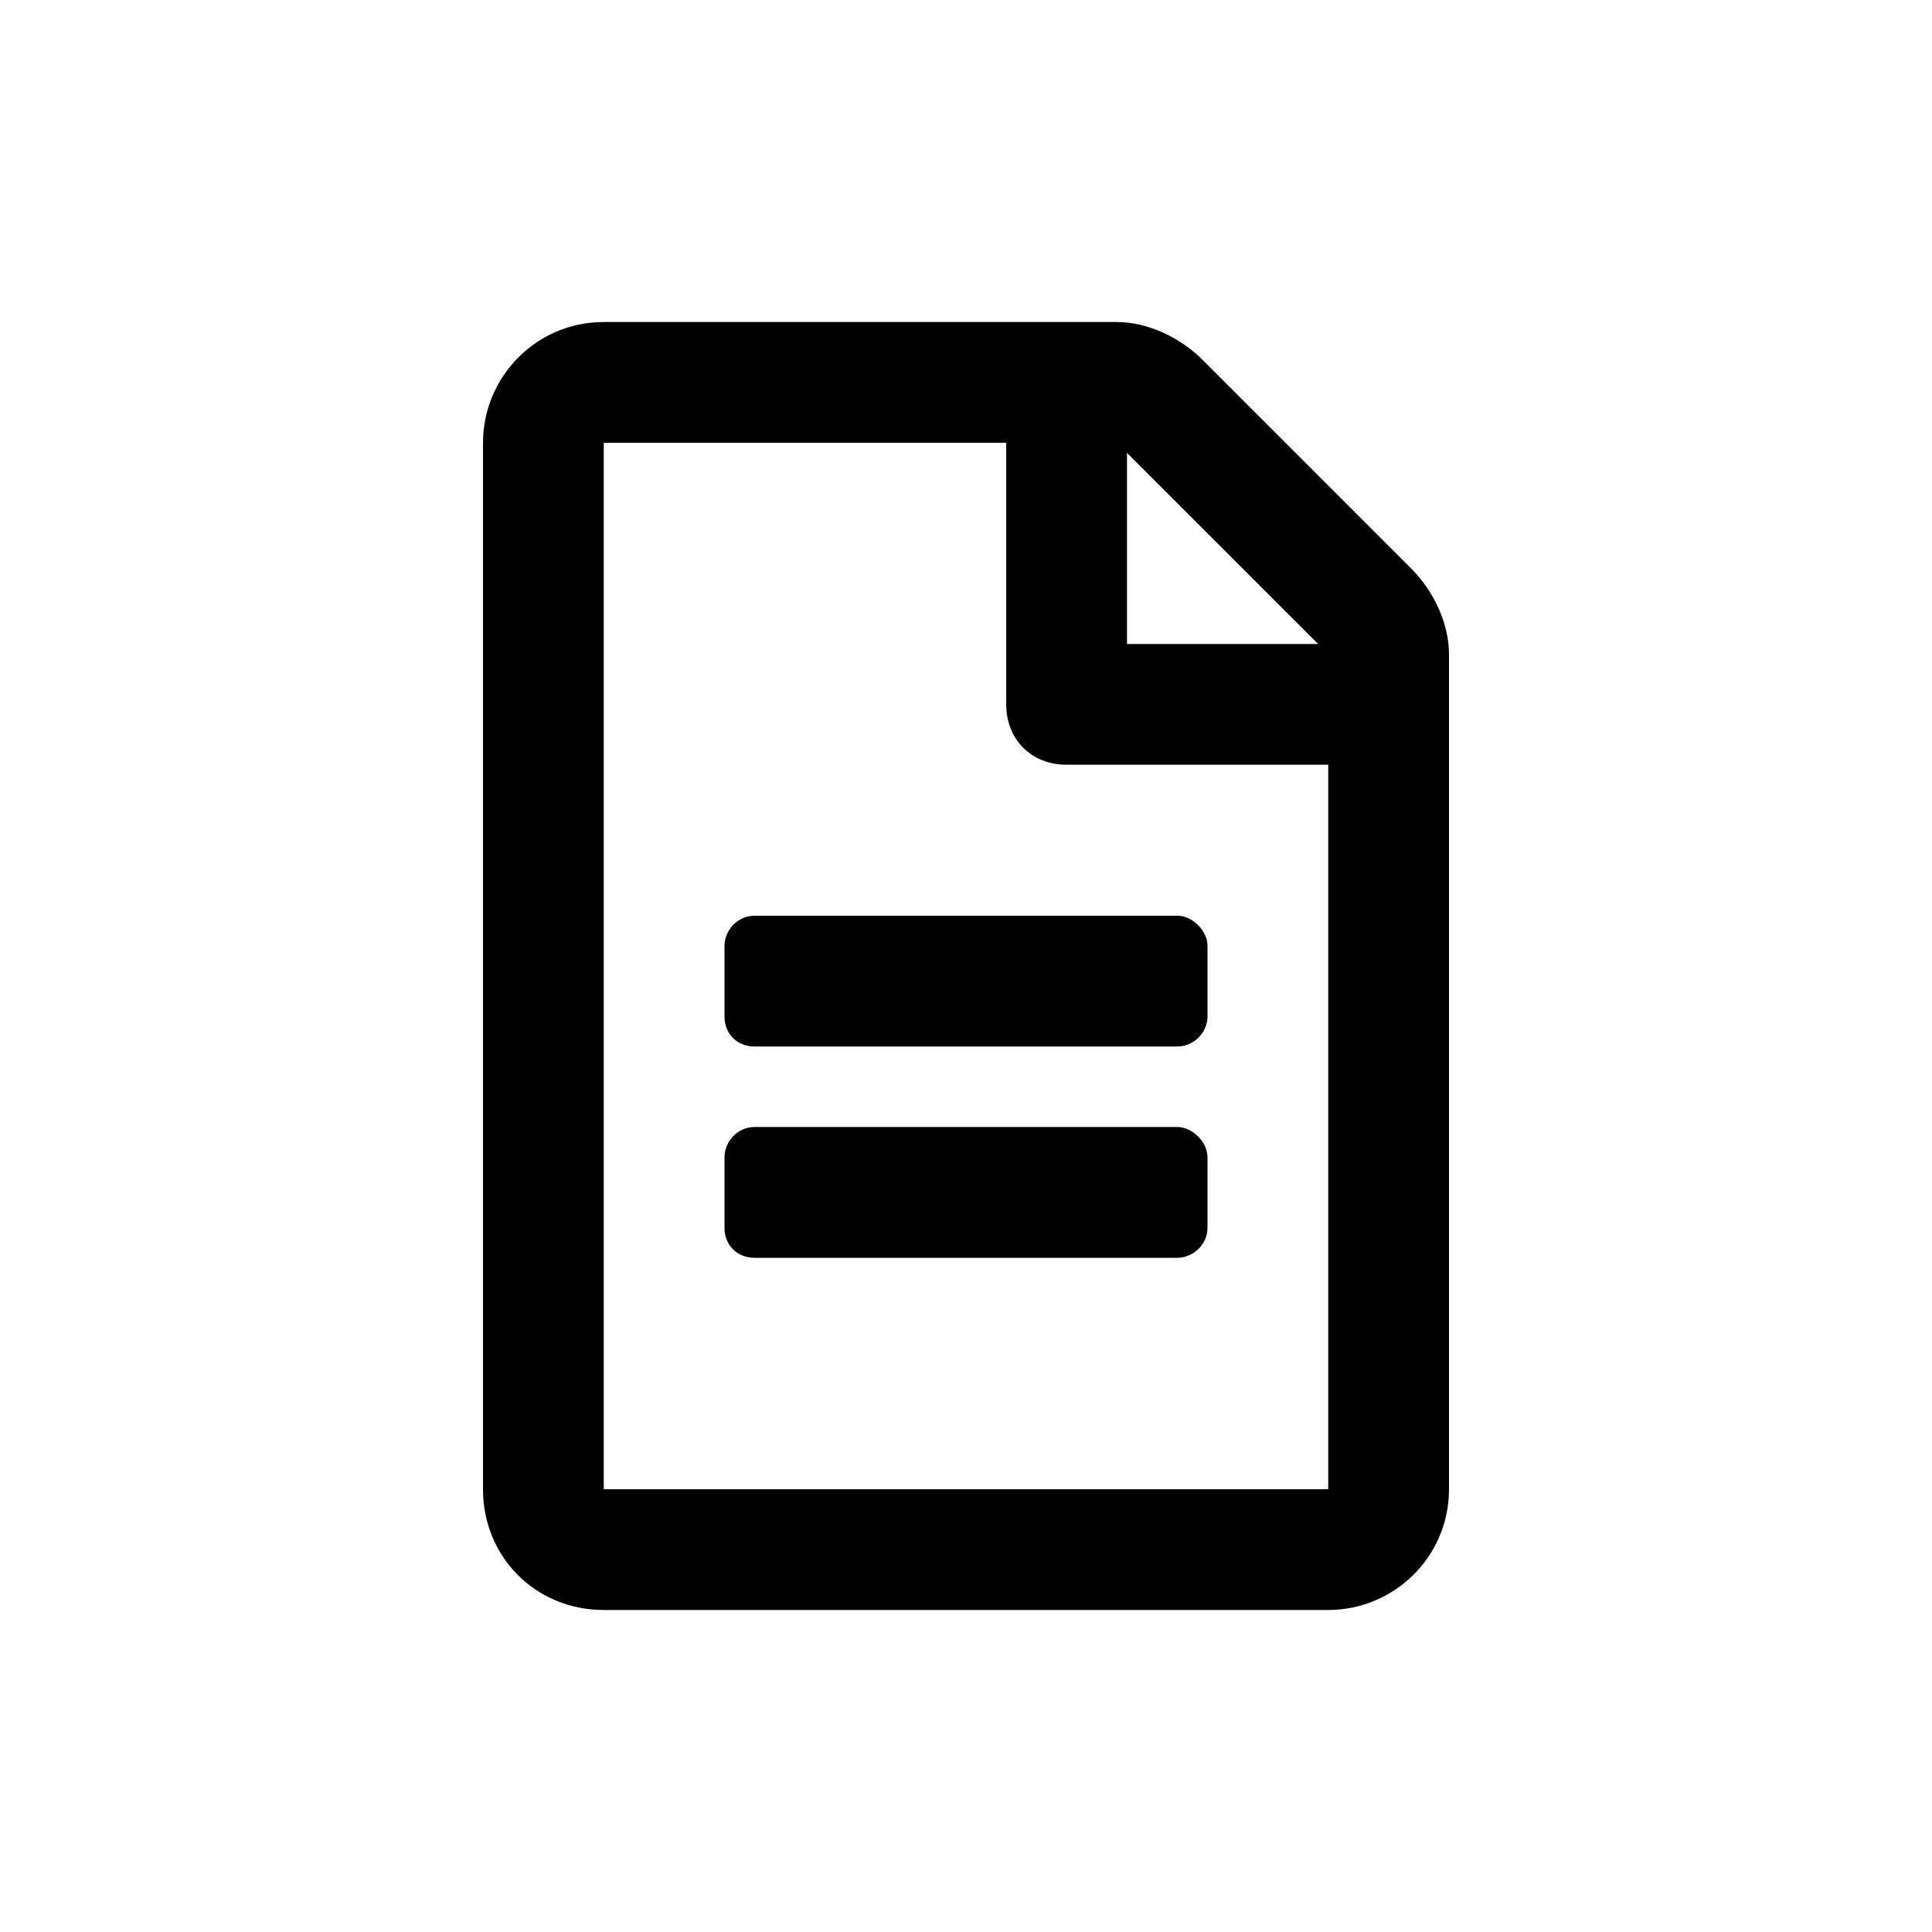 <svg width="28" height="28" viewBox="0 0 28 28" fill="none" xmlns="http://www.w3.org/2000/svg">
<path d="M17.5 13.708C17.5 13.49 17.281 13.271 17.062 13.271H10.938C10.682 13.271 10.5 13.49 10.5 13.708V14.729C10.5 14.984 10.682 15.167 10.938 15.167H17.062C17.281 15.167 17.5 14.984 17.5 14.729V13.708ZM17.062 16.333H10.938C10.682 16.333 10.5 16.552 10.5 16.771V17.792C10.5 18.047 10.682 18.229 10.938 18.229H17.062C17.281 18.229 17.5 18.047 17.5 17.792V16.771C17.5 16.552 17.281 16.333 17.062 16.333ZM21 9.479C21 9.042 20.781 8.568 20.453 8.24L17.427 5.214C17.099 4.885 16.625 4.667 16.188 4.667H8.75C7.766 4.667 7 5.469 7 6.417V21.583C7 22.568 7.766 23.333 8.75 23.333H19.25C20.198 23.333 21 22.568 21 21.583V9.479ZM16.333 6.563L19.104 9.333H16.333V6.563ZM19.25 21.583H8.75V6.417H14.583V10.208C14.583 10.719 14.948 11.083 15.458 11.083H19.25V21.583Z" fill="black"/>
</svg>
